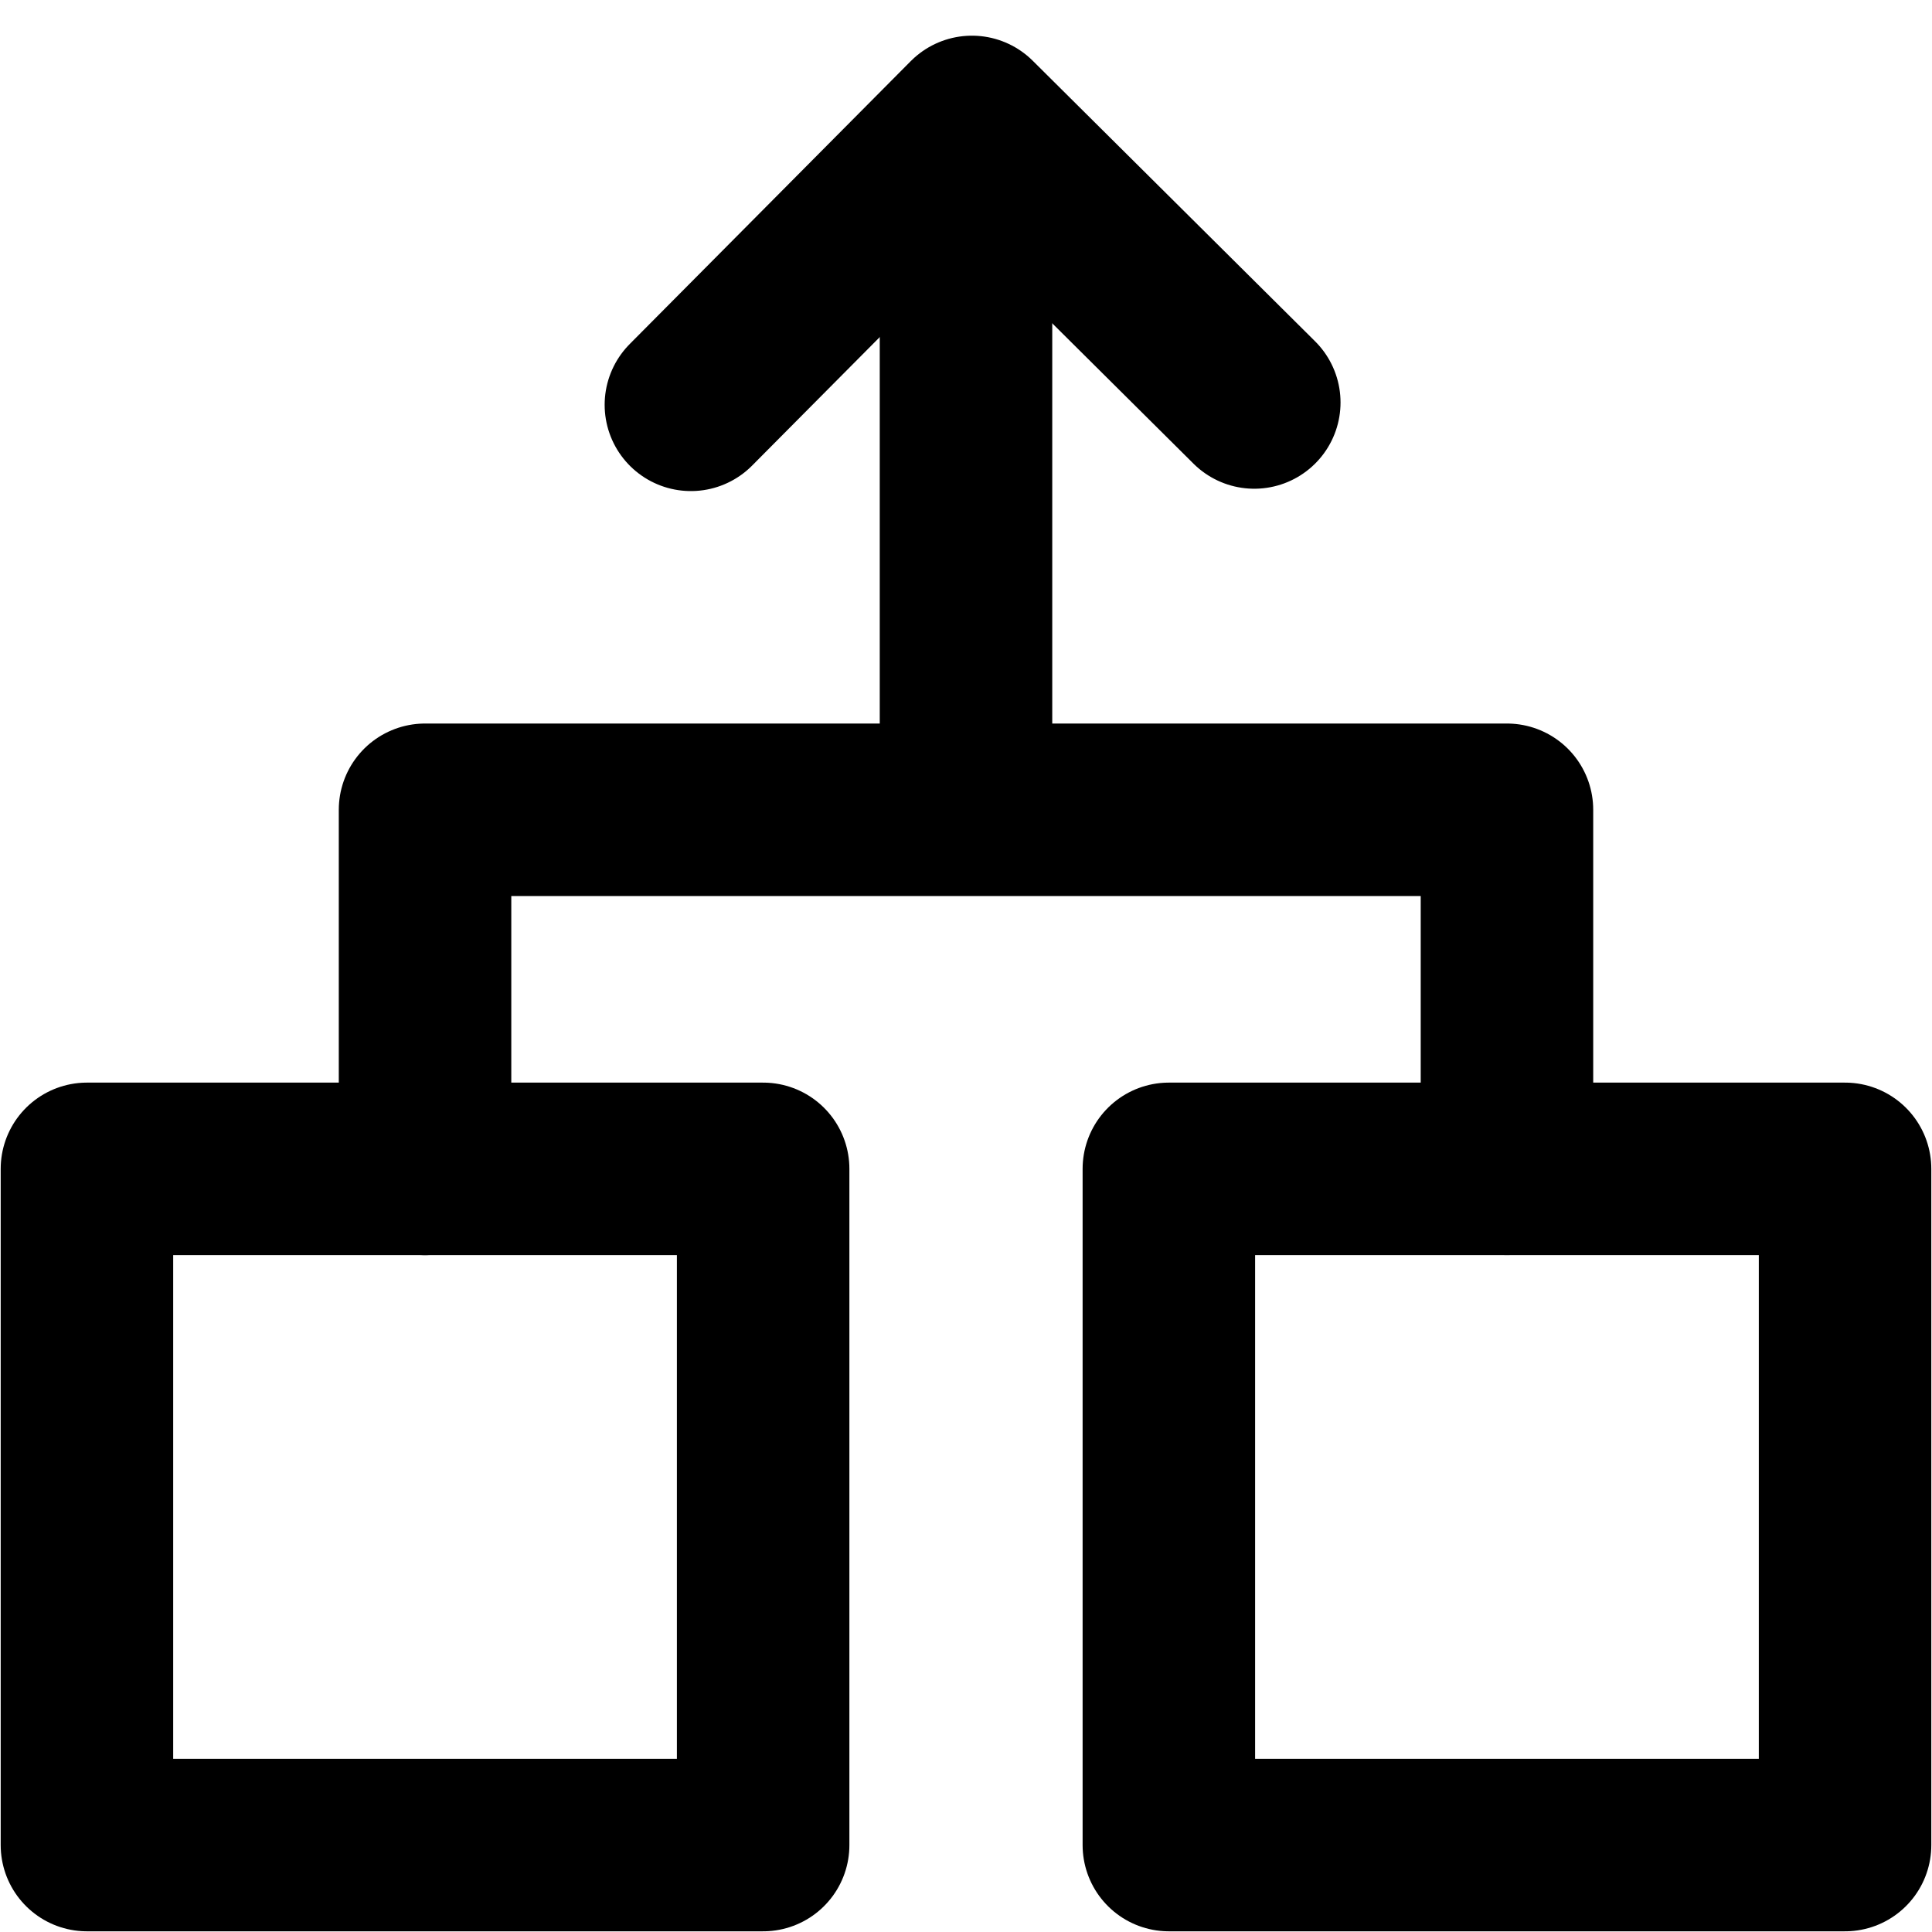 <svg width="28" height="28" viewBox="0 0 28 28" fill="none" xmlns="http://www.w3.org/2000/svg">
<path d="M11.06 16.94H1.26V26.74H11.06V16.94Z" stroke="black" stroke-width="2.5" stroke-linecap="round" stroke-linejoin="round"/>
<path d="M26.74 16.94H16.94V26.74H26.74V16.94Z" stroke="black" stroke-width="2.5" stroke-linecap="round" stroke-linejoin="round"/>
<path d="M21.84 16.94L21.84 11.736L6.16 11.736L6.16 16.941" stroke="black" stroke-width="2.5" stroke-linecap="round" stroke-linejoin="round"/>
<path d="M10.013 5.867L14.086 1.767L18.178 5.833" stroke="black" stroke-width="2.5" stroke-linecap="round" stroke-linejoin="round"/>
<path d="M14 2V11.493" stroke="black" stroke-width="2.5" stroke-linecap="round" stroke-linejoin="round"/>
</svg>
